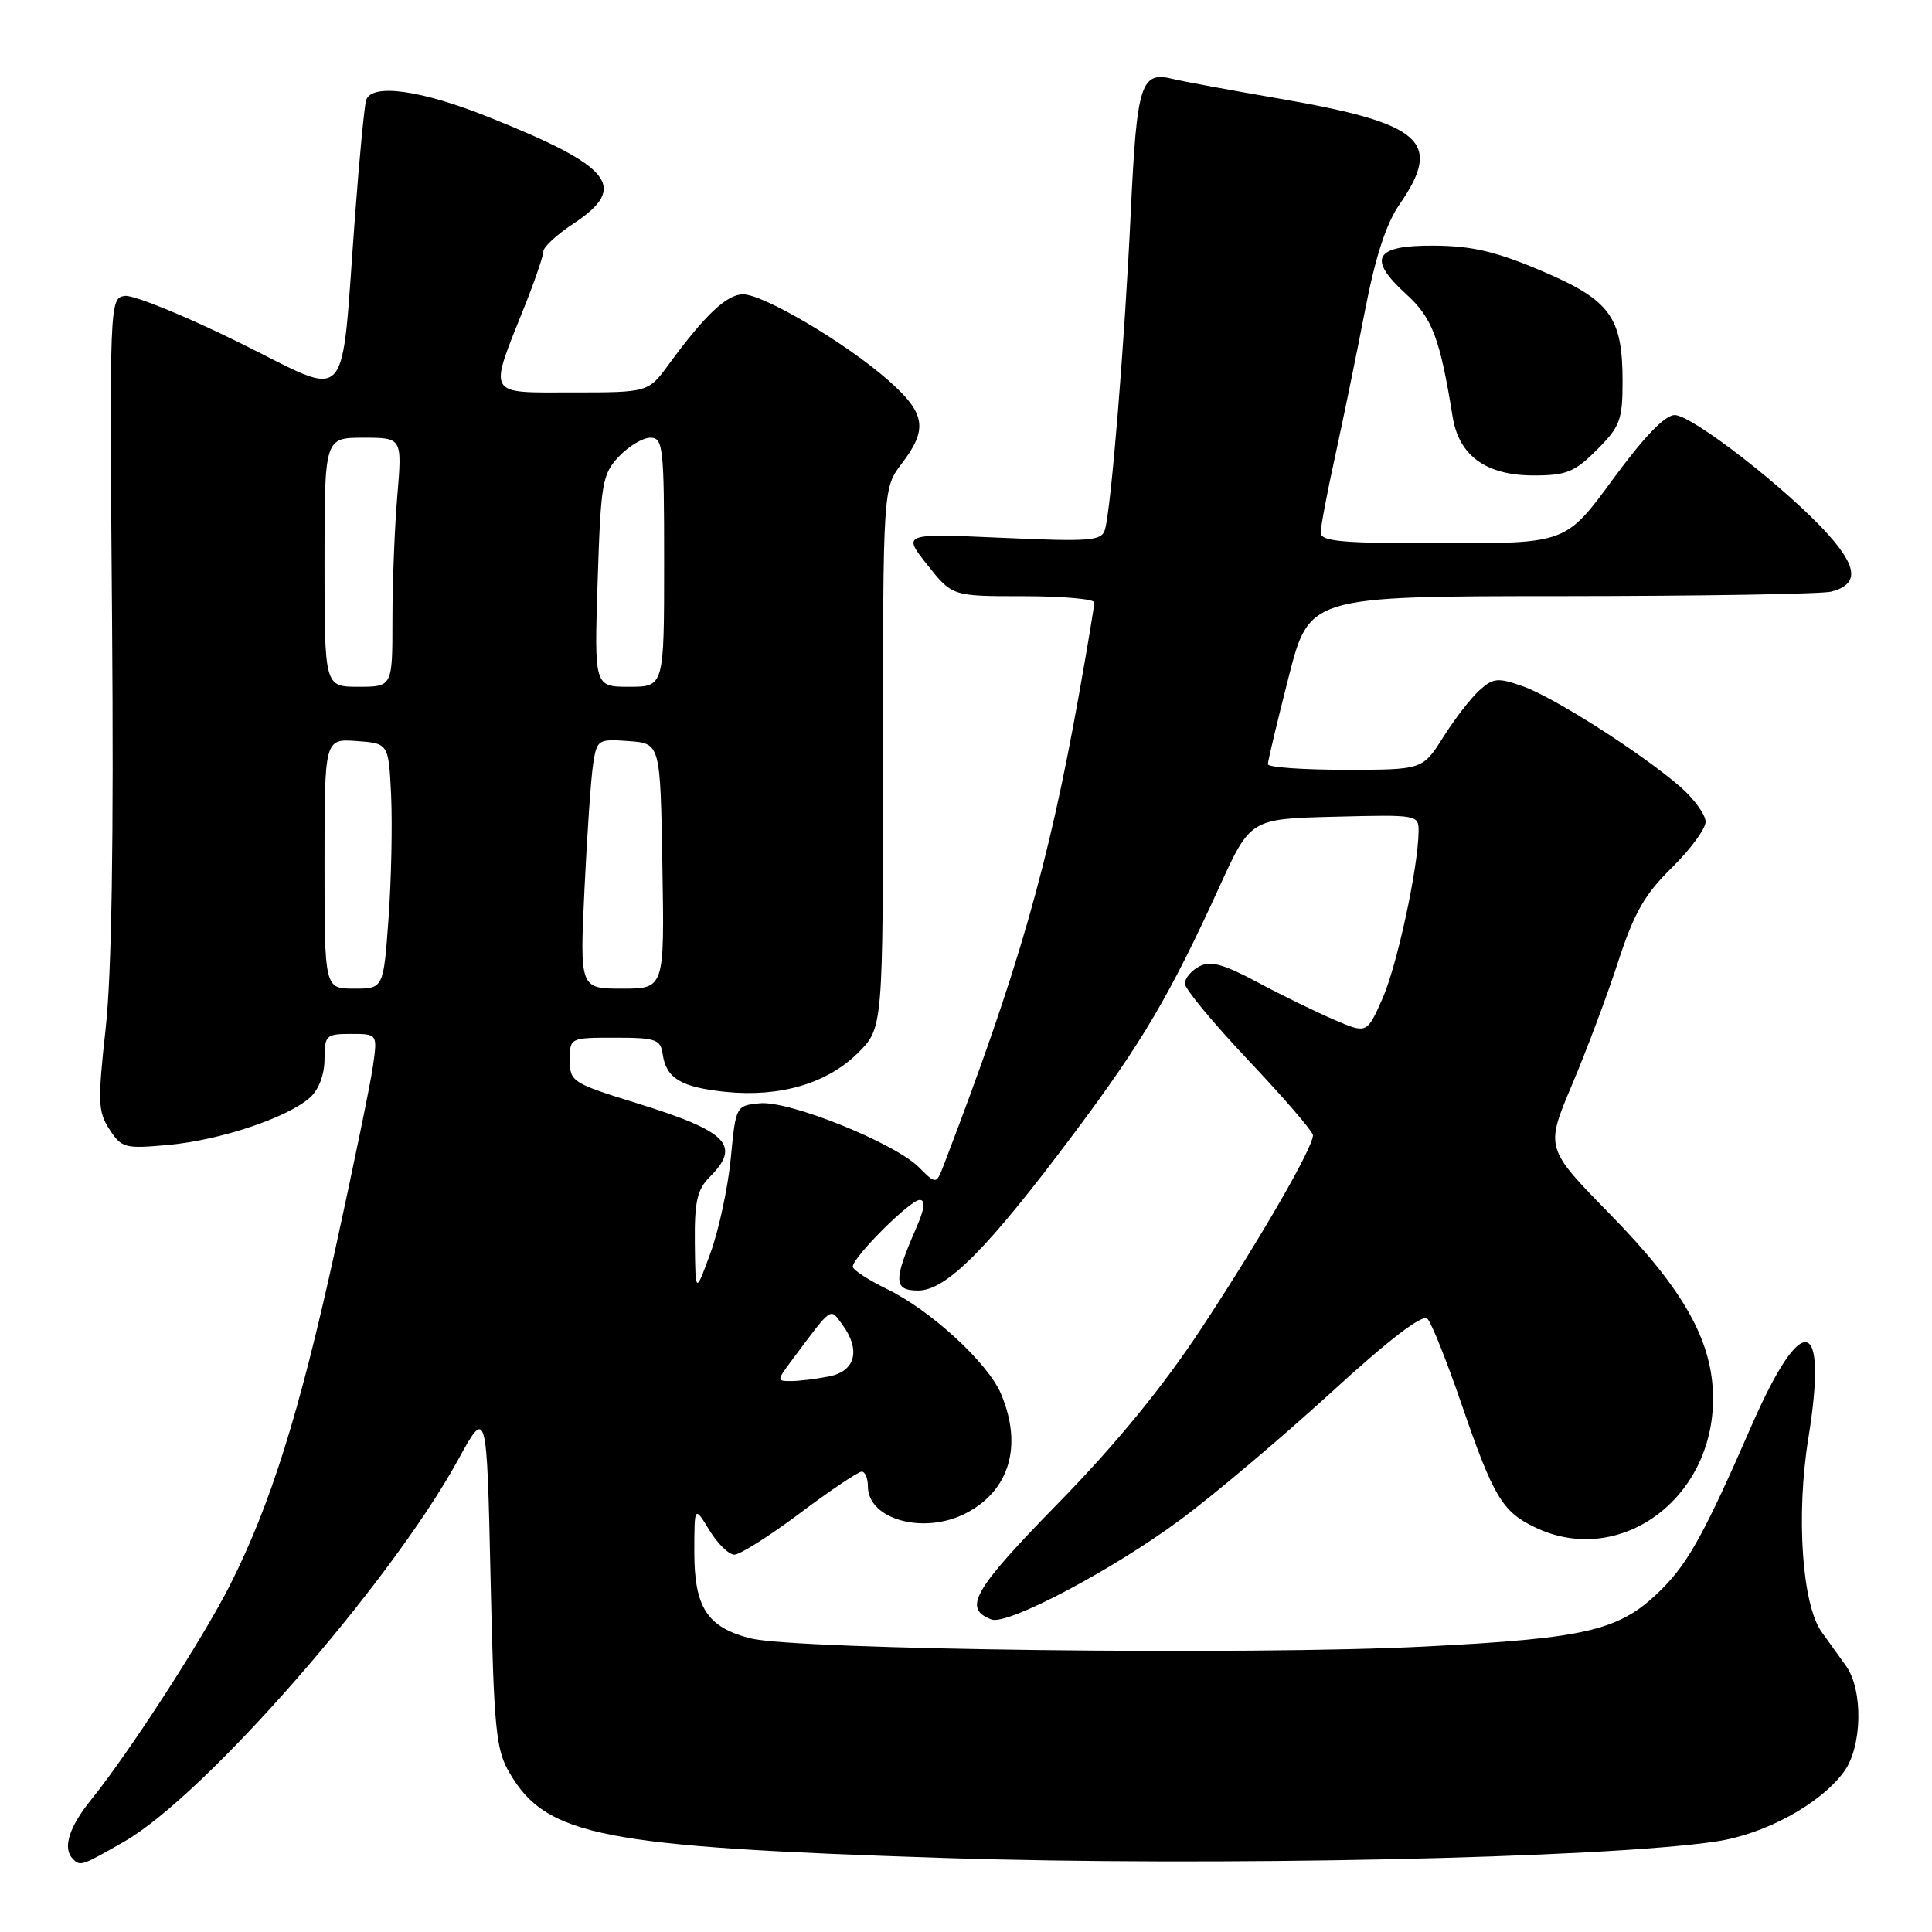 <?xml version="1.0" encoding="UTF-8" standalone="no"?>
<!DOCTYPE svg PUBLIC "-//W3C//DTD SVG 1.1//EN" "http://www.w3.org/Graphics/SVG/1.1/DTD/svg11.dtd" >
<svg xmlns="http://www.w3.org/2000/svg" xmlns:xlink="http://www.w3.org/1999/xlink" version="1.1" viewBox="0 0 256 256">
 <g >
 <path fill="currentColor"
d=" M 16.43 244.04 C 27.11 237.93 51.66 209.87 60.66 193.50 C 64.50 186.50 64.50 186.50 65.00 209.00 C 65.45 229.30 65.70 231.84 67.54 234.96 C 72.43 243.30 79.70 244.72 125.00 246.19 C 160.61 247.34 212.40 246.24 227.37 244.01 C 233.85 243.05 241.13 239.09 244.31 234.80 C 246.77 231.49 246.91 223.91 244.58 220.70 C 243.70 219.49 242.26 217.49 241.38 216.25 C 238.78 212.61 237.97 200.81 239.61 190.62 C 242.26 174.25 238.81 173.51 232.05 189.00 C 225.98 202.91 223.76 206.96 220.35 210.41 C 214.76 216.06 210.71 217.06 188.68 218.18 C 165.76 219.34 105.54 218.61 99.50 217.10 C 93.72 215.65 92.00 213.02 92.00 205.64 C 92.01 199.50 92.01 199.50 93.99 202.75 C 95.08 204.54 96.57 206.00 97.31 206.00 C 98.05 206.00 101.96 203.53 106.00 200.50 C 110.04 197.47 113.72 195.00 114.18 195.00 C 114.63 195.00 115.00 195.87 115.00 196.94 C 115.00 201.35 122.42 203.39 127.99 200.51 C 133.78 197.51 135.53 191.57 132.65 184.72 C 130.92 180.60 123.33 173.62 117.52 170.80 C 115.03 169.59 113.00 168.26 113.00 167.84 C 113.00 166.59 120.60 159.00 121.86 159.00 C 122.67 159.00 122.52 160.16 121.39 162.75 C 118.35 169.71 118.40 171.00 121.67 171.00 C 125.40 171.00 130.90 165.44 142.35 150.13 C 151.39 138.04 154.99 131.93 161.58 117.50 C 165.69 108.50 165.69 108.50 176.85 108.22 C 187.89 107.94 188.00 107.96 187.97 110.22 C 187.89 115.14 185.11 127.96 183.17 132.35 C 181.12 136.98 181.12 136.98 176.80 135.13 C 174.43 134.11 169.85 131.88 166.64 130.16 C 162.08 127.73 160.38 127.26 158.90 128.06 C 157.85 128.61 157.00 129.64 157.00 130.33 C 157.00 131.03 160.81 135.62 165.47 140.55 C 170.12 145.47 173.95 149.91 173.97 150.42 C 174.02 152.00 167.07 164.05 159.20 176.00 C 154.07 183.79 147.94 191.28 140.19 199.21 C 128.92 210.74 127.56 213.13 131.37 214.59 C 133.49 215.40 147.48 208.00 156.53 201.28 C 160.91 198.03 169.82 190.50 176.33 184.56 C 184.07 177.48 188.49 174.09 189.14 174.74 C 189.68 175.28 191.71 180.37 193.66 186.05 C 197.88 198.34 199.06 200.33 203.46 202.41 C 214.59 207.70 227.02 198.66 226.99 185.30 C 226.97 177.75 223.16 170.93 213.36 160.91 C 204.76 152.13 204.76 152.13 208.27 143.81 C 210.21 139.24 212.97 131.87 214.41 127.44 C 216.52 120.97 217.92 118.51 221.52 114.98 C 223.98 112.56 226.00 109.82 226.00 108.90 C 226.00 107.97 224.52 105.91 222.72 104.32 C 217.72 99.94 205.96 92.41 201.79 90.94 C 198.46 89.76 197.86 89.82 196.02 91.48 C 194.89 92.50 192.74 95.28 191.24 97.67 C 188.50 102.00 188.50 102.00 178.25 102.00 C 172.61 102.00 168.00 101.67 168.00 101.26 C 168.00 100.85 169.23 95.67 170.74 89.76 C 173.48 79.00 173.48 79.00 206.99 78.99 C 225.42 78.98 241.48 78.71 242.68 78.39 C 246.30 77.42 246.17 75.20 242.23 70.81 C 236.88 64.85 224.21 55.00 221.91 55.00 C 220.61 55.00 217.87 57.85 213.73 63.49 C 207.50 71.99 207.50 71.99 191.25 71.99 C 177.85 72.00 175.00 71.75 175.00 70.58 C 175.00 69.79 175.87 65.18 176.94 60.33 C 178.00 55.47 179.77 46.84 180.87 41.15 C 182.24 34.05 183.67 29.65 185.43 27.10 C 191.23 18.74 188.50 16.34 169.48 13.06 C 162.89 11.92 156.60 10.76 155.50 10.48 C 151.15 9.38 150.64 10.97 149.83 28.18 C 149.01 45.53 147.23 67.40 146.41 70.18 C 145.97 71.67 144.51 71.79 132.75 71.26 C 119.58 70.68 119.58 70.68 122.87 74.84 C 126.17 79.00 126.17 79.00 135.58 79.00 C 140.76 79.00 145.00 79.37 145.00 79.83 C 145.00 80.28 144.08 85.79 142.96 92.08 C 138.92 114.68 134.95 128.52 125.11 154.23 C 124.06 156.97 124.06 156.97 121.77 154.68 C 118.52 151.43 104.57 145.81 100.68 146.19 C 97.51 146.50 97.50 146.53 96.83 153.50 C 96.46 157.35 95.25 162.97 94.15 166.00 C 92.15 171.50 92.15 171.50 92.07 164.75 C 92.01 159.27 92.38 157.62 94.00 156.00 C 98.25 151.75 96.47 149.93 84.35 146.17 C 75.83 143.53 75.50 143.32 75.50 140.46 C 75.50 137.51 75.52 137.50 81.50 137.50 C 86.90 137.50 87.53 137.72 87.81 139.68 C 88.27 142.89 90.24 144.07 96.18 144.68 C 103.34 145.41 109.65 143.55 113.69 139.51 C 117.00 136.20 117.00 136.20 117.00 100.44 C 117.00 64.69 117.00 64.69 119.50 61.41 C 123.00 56.82 122.65 54.74 117.63 50.33 C 112.05 45.43 101.17 39.00 98.46 39.00 C 96.31 39.00 93.42 41.73 88.64 48.25 C 85.90 52.00 85.90 52.00 75.84 52.00 C 64.33 52.00 64.69 52.66 69.58 40.42 C 70.91 37.08 72.00 33.88 72.00 33.30 C 72.00 32.73 73.80 31.07 76.00 29.62 C 83.32 24.78 81.17 22.08 64.74 15.51 C 55.80 11.92 49.27 11.02 48.52 13.25 C 48.29 13.94 47.62 20.88 47.04 28.68 C 45.10 54.58 46.74 52.81 31.66 45.37 C 24.47 41.82 17.66 39.05 16.54 39.21 C 14.52 39.50 14.50 39.86 14.85 82.50 C 15.08 111.29 14.80 129.07 14.00 136.28 C 12.93 146.01 12.98 147.33 14.52 149.67 C 16.13 152.13 16.55 152.24 22.47 151.69 C 29.33 151.04 38.17 148.06 41.11 145.40 C 42.25 144.37 43.00 142.35 43.00 140.35 C 43.00 137.19 43.20 137.00 46.51 137.00 C 50.02 137.00 50.02 137.00 49.42 141.25 C 49.09 143.59 46.82 154.62 44.38 165.76 C 39.68 187.19 35.86 199.36 30.49 210.00 C 26.92 217.07 17.15 232.18 12.14 238.39 C 9.12 242.12 8.25 244.92 9.67 246.33 C 10.65 247.31 10.80 247.26 16.43 244.04 Z  M 211.60 59.60 C 214.66 56.54 215.00 55.64 215.00 50.55 C 215.00 42.00 213.37 39.77 204.28 35.90 C 198.24 33.33 195.05 32.58 190.02 32.55 C 182.10 32.49 181.11 34.23 186.36 39.01 C 189.79 42.13 190.80 44.82 192.48 55.21 C 193.31 60.40 196.91 63.00 203.23 63.00 C 207.55 63.00 208.65 62.55 211.60 59.60 Z  M 104.92 180.25 C 110.32 173.01 109.96 173.27 111.56 175.44 C 114.08 178.84 113.39 181.67 109.88 182.38 C 108.16 182.72 105.88 183.00 104.81 183.00 C 102.91 183.00 102.91 182.94 104.92 180.25 Z  M 43.00 114.44 C 43.00 97.89 43.00 97.89 47.25 98.19 C 51.50 98.50 51.50 98.50 51.83 105.50 C 52.00 109.35 51.85 116.66 51.48 121.75 C 50.81 131.00 50.81 131.00 46.91 131.00 C 43.00 131.00 43.00 131.00 43.00 114.44 Z  M 77.45 117.75 C 77.80 110.46 78.31 103.01 78.60 101.20 C 79.09 98.00 79.25 97.90 83.31 98.20 C 87.50 98.50 87.50 98.50 87.77 114.75 C 88.05 131.00 88.05 131.00 82.43 131.00 C 76.82 131.00 76.82 131.00 77.45 117.75 Z  M 43.00 74.50 C 43.00 58.00 43.00 58.00 48.15 58.00 C 53.29 58.00 53.29 58.00 52.65 65.65 C 52.29 69.86 52.00 77.28 52.00 82.15 C 52.00 91.00 52.00 91.00 47.50 91.00 C 43.00 91.00 43.00 91.00 43.00 74.50 Z  M 79.19 77.01 C 79.61 64.01 79.80 62.84 81.99 60.51 C 83.29 59.13 85.17 58.00 86.17 58.00 C 87.87 58.00 88.00 59.19 88.00 74.50 C 88.00 91.00 88.00 91.00 83.37 91.00 C 78.74 91.00 78.74 91.00 79.19 77.01 Z "/>
</g>
</svg>